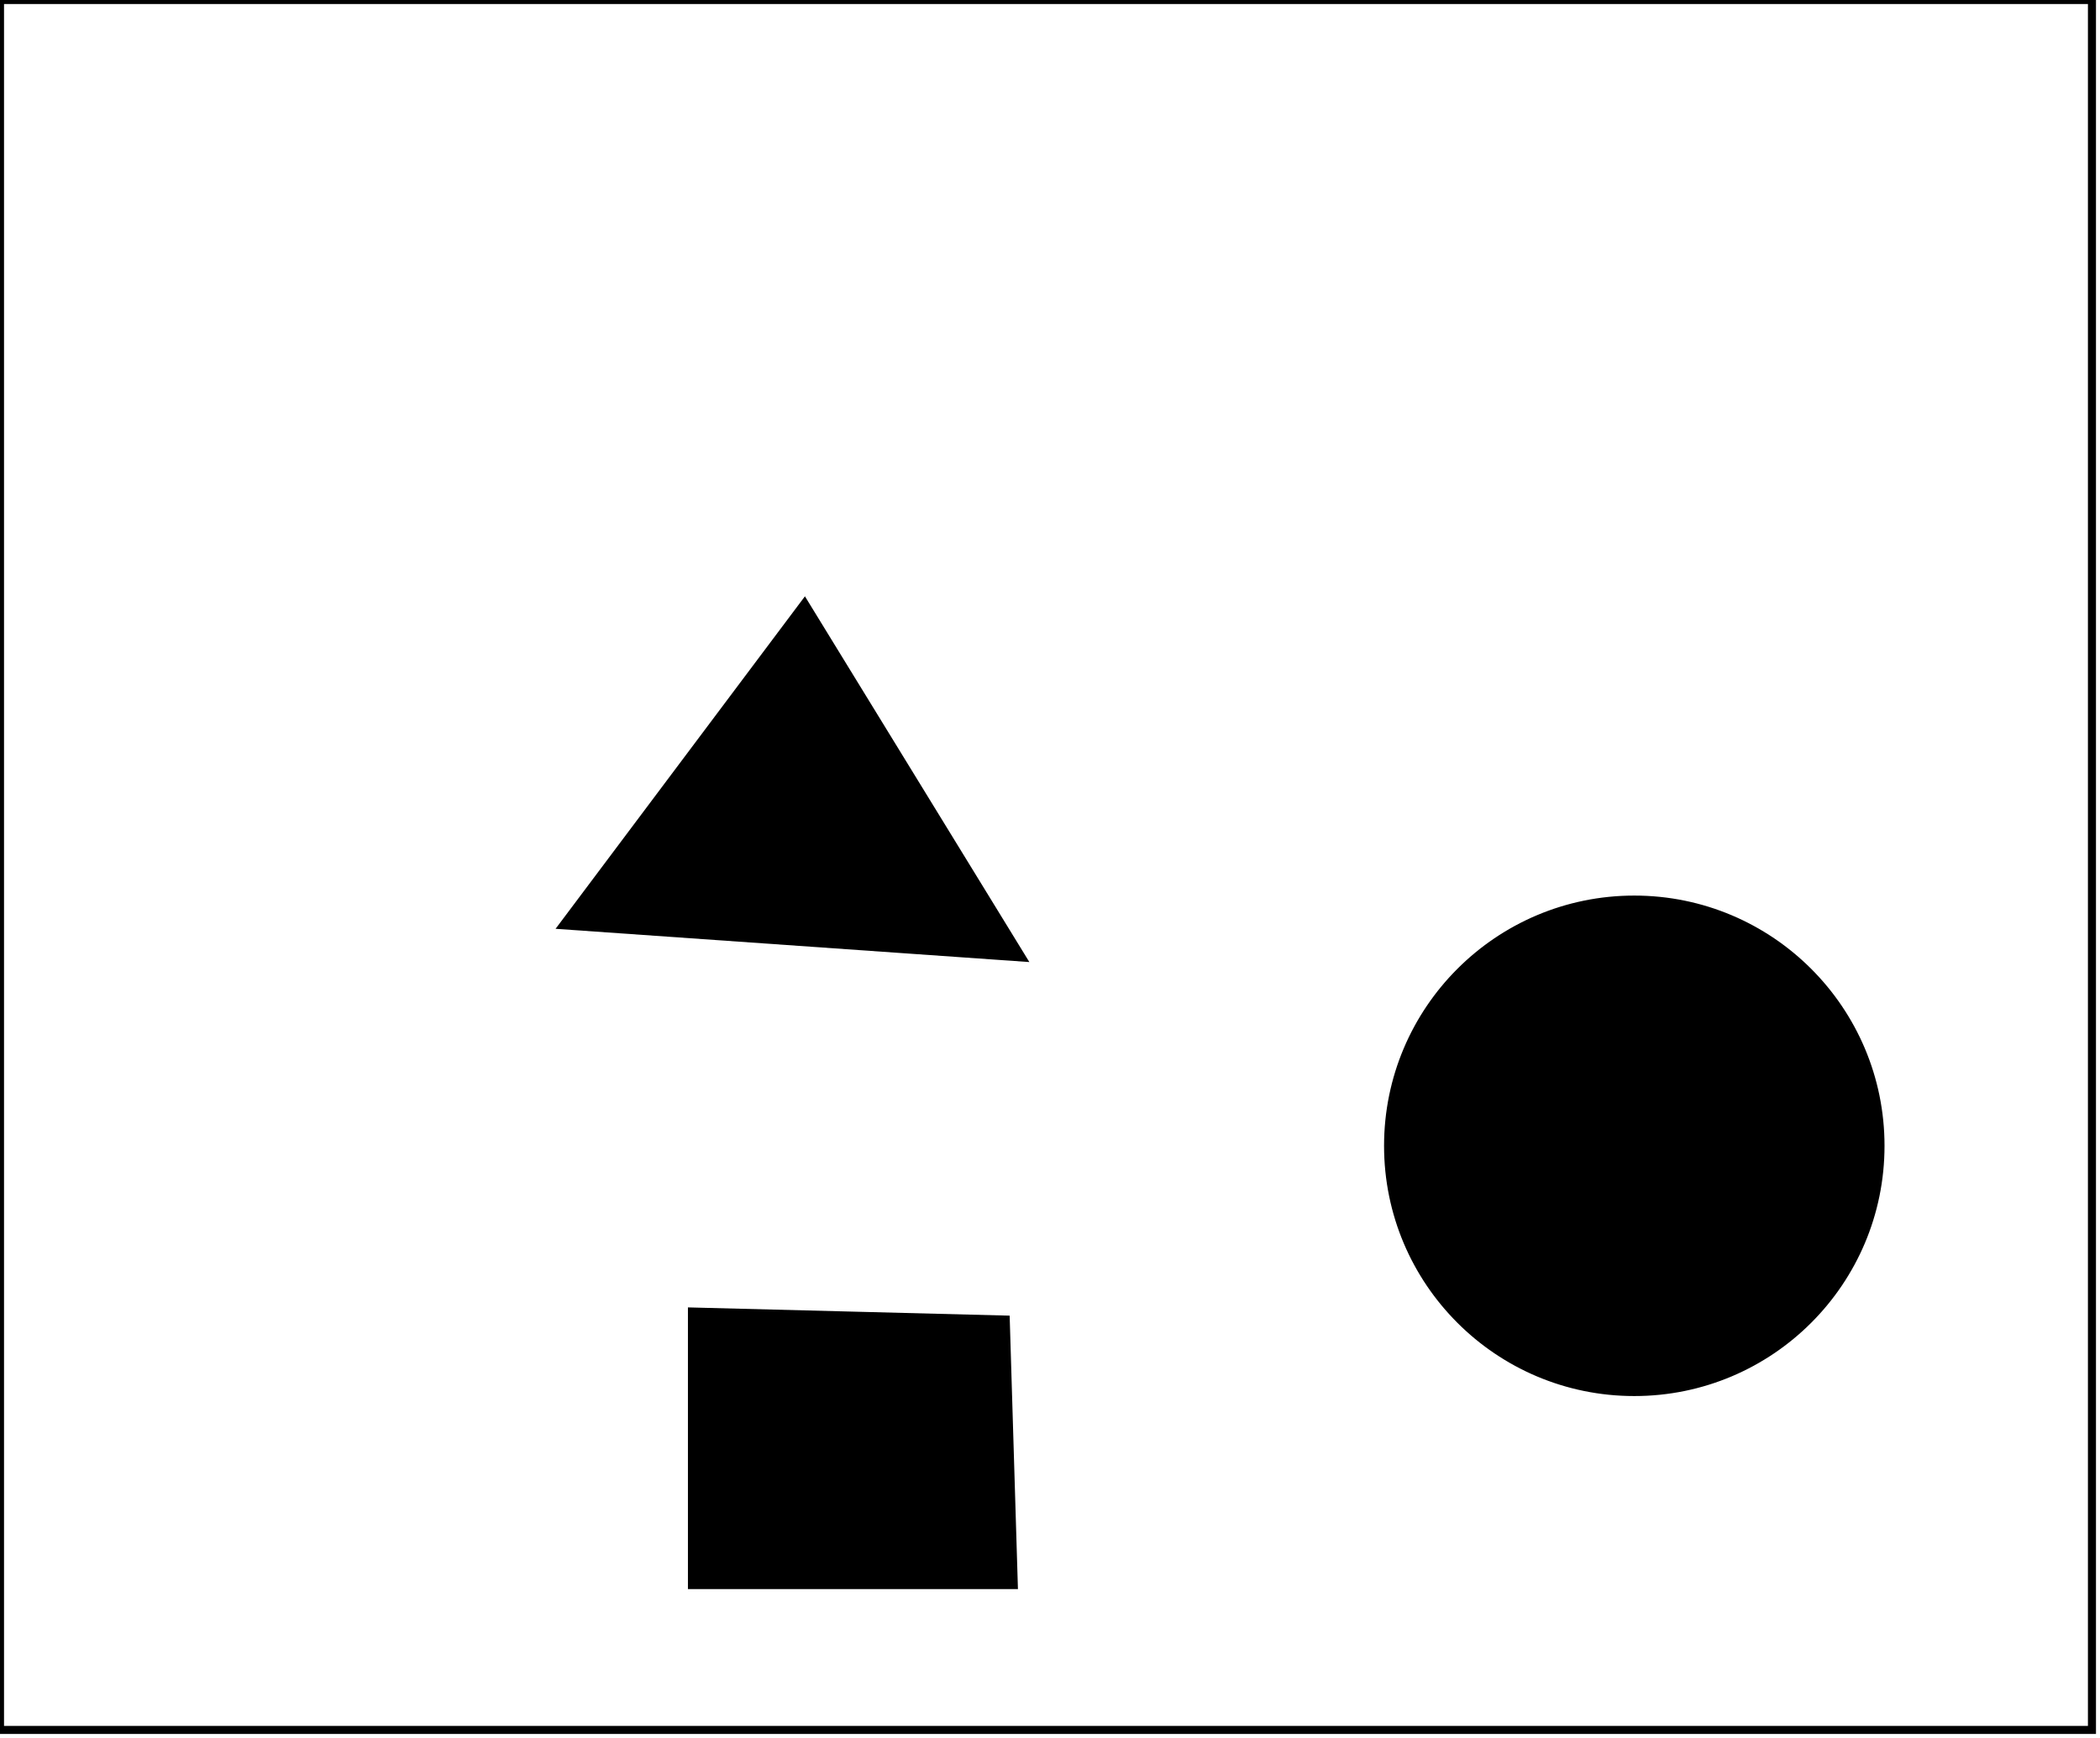 <?xml version="1.0" encoding="utf-8" ?>
<svg baseProfile="full" height="216" version="1.1" width="261" xmlns="http://www.w3.org/2000/svg" xmlns:ev="http://www.w3.org/2001/xml-events" xmlns:xlink="http://www.w3.org/1999/xlink"><defs /><rect fill="white" height="216" width="261" x="0" y="0" /><path d="M 92,170 L 93,192 L 118,192 L 116,170 Z" fill="none" stroke="black" stroke-width="1" /><path d="M 125,164 L 126,197 L 86,197 L 86,163 Z" fill="black" stroke="black" stroke-width="1" /><circle cx="203.5" cy="142.5" fill="none" r="23.163" stroke="black" stroke-width="1" /><circle cx="203.119" cy="142.405" fill="black" r="30.6" stroke="black" stroke-width="1" /><path d="M 82,110 L 117,112 L 99,86 Z" fill="none" stroke="black" stroke-width="1" /><path d="M 70,115 L 100,75 L 127,119 Z" fill="black" stroke="black" stroke-width="1" /><path d="M 0,0 L 0,215 L 260,215 L 260,0 Z" fill="none" stroke="black" stroke-width="1" /></svg>